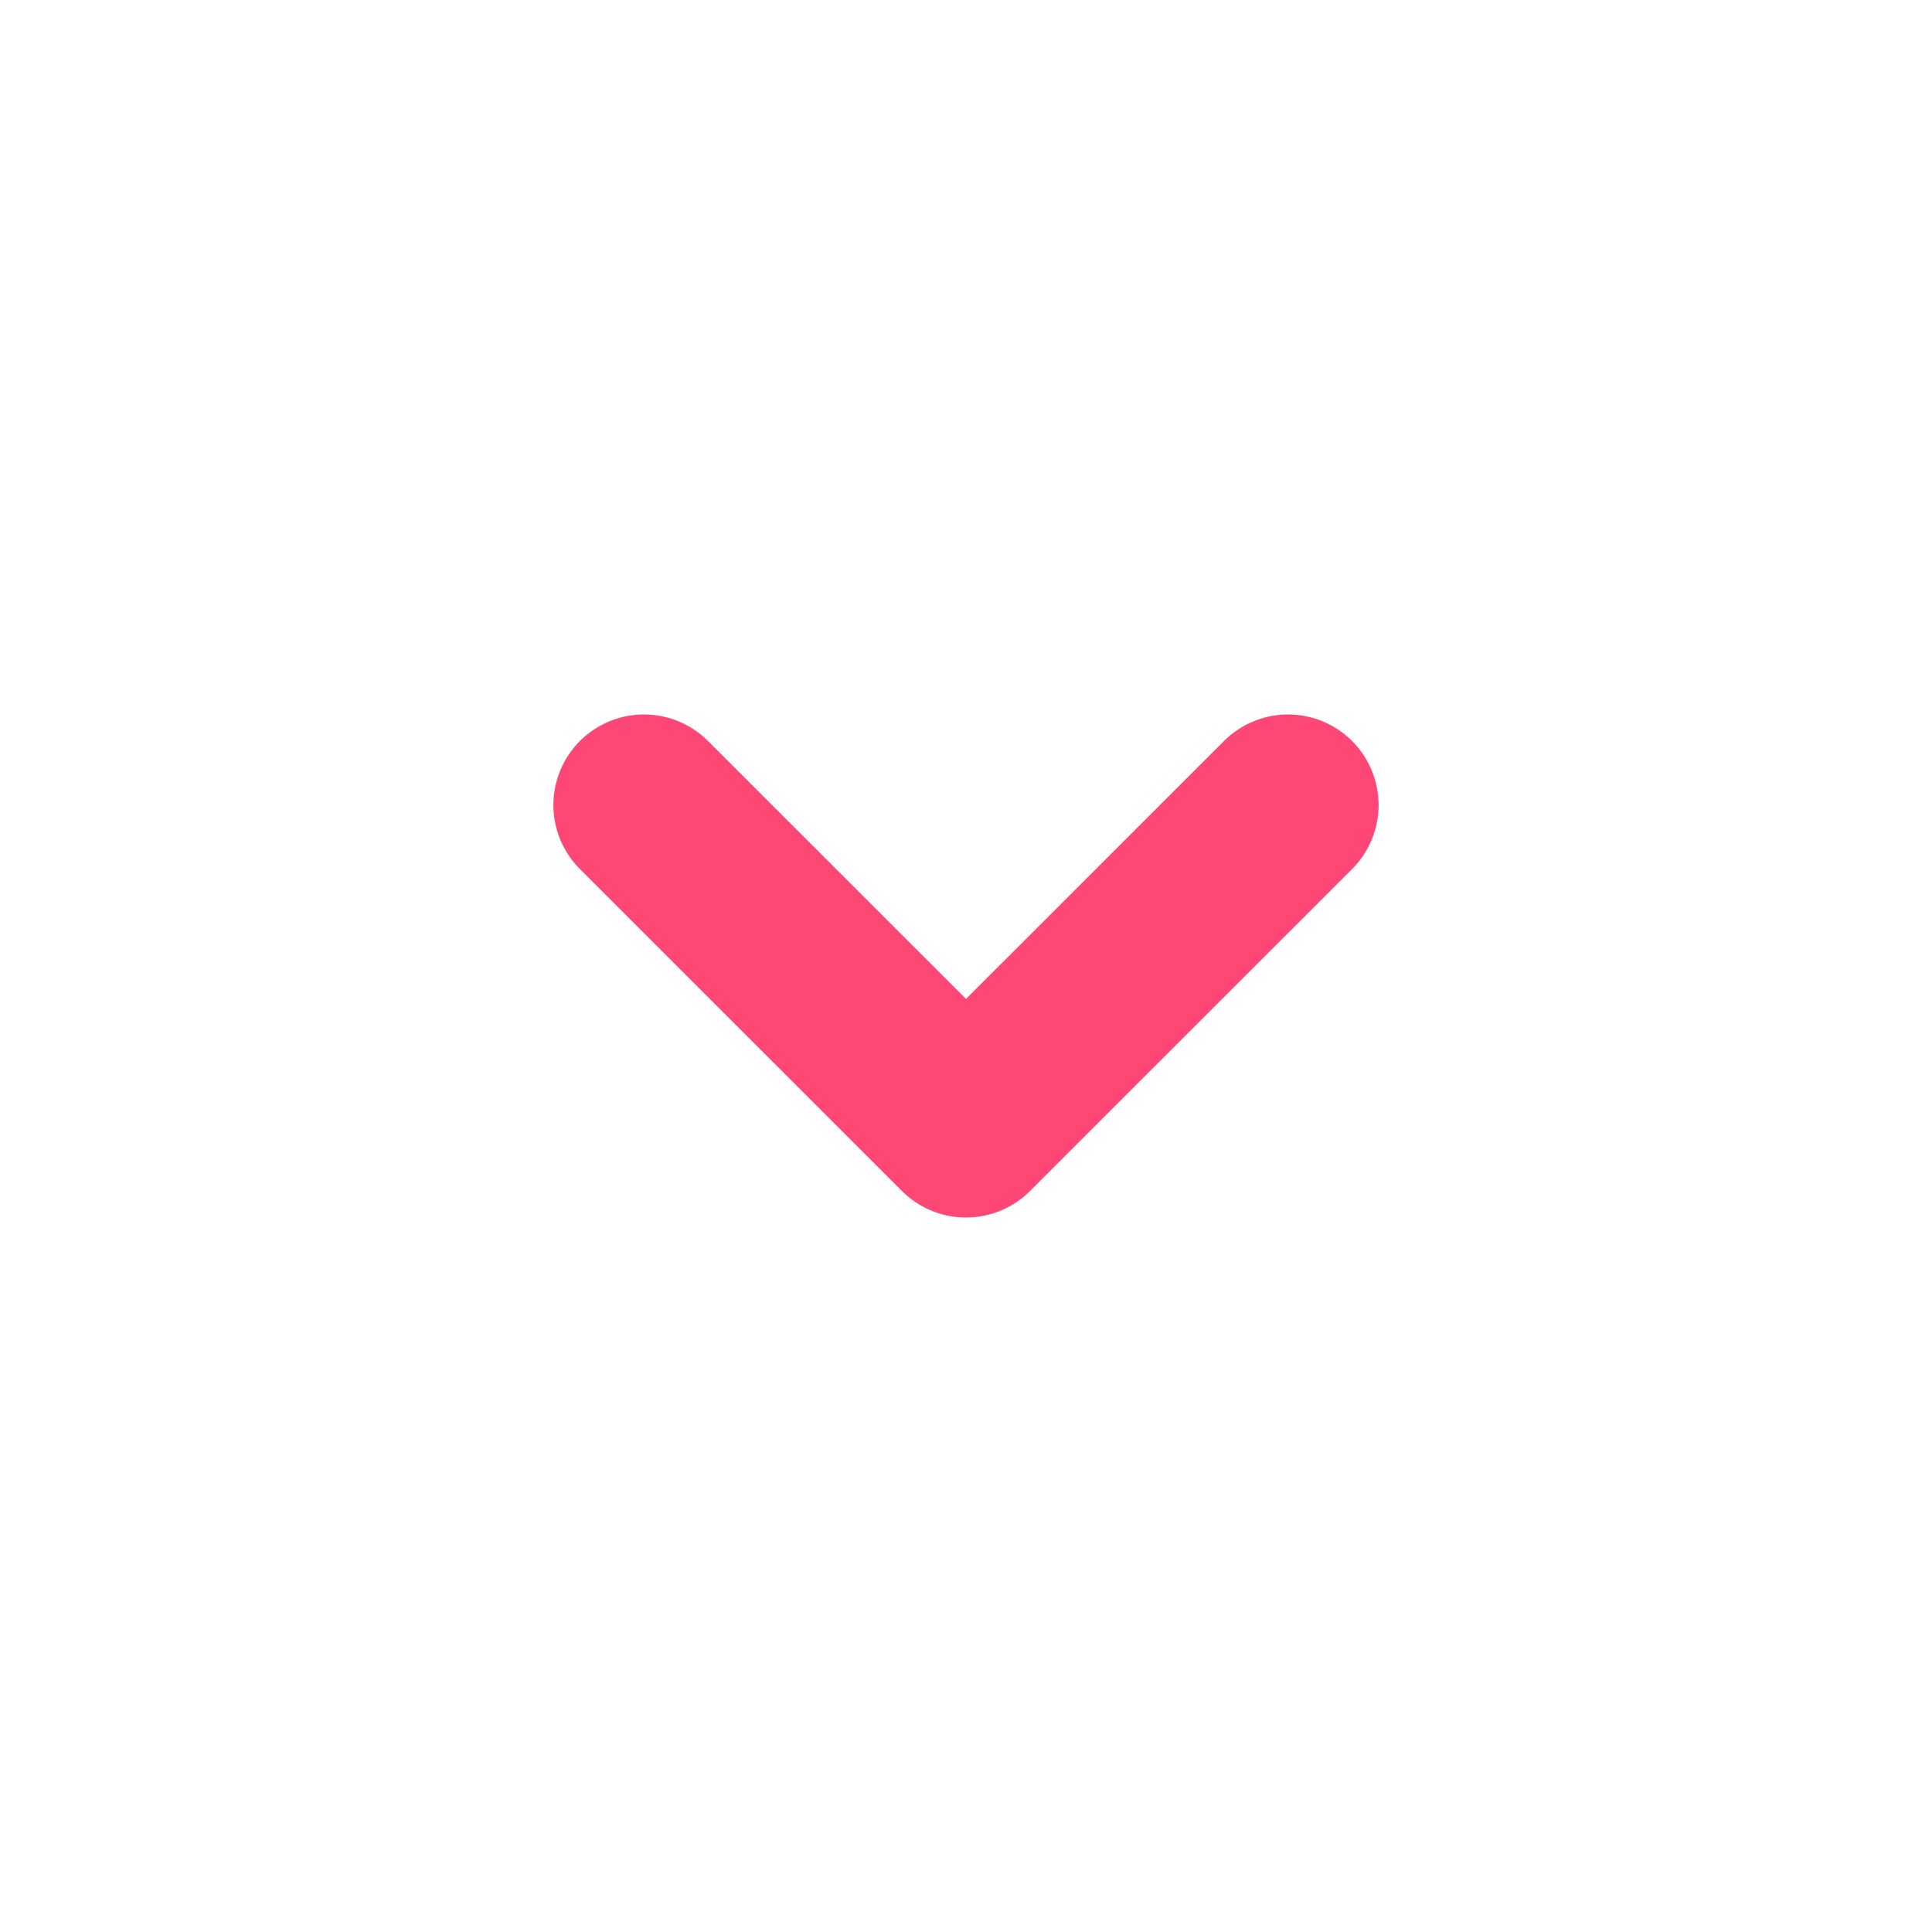 <svg width="16" height="16" viewBox="0 0 16 16" fill="none" xmlns="http://www.w3.org/2000/svg">
<path d="M5.333 6.667L8 9.333L10.667 6.667" stroke="#FF4775" stroke-width="1.5" stroke-linecap="round" stroke-linejoin="round"/>
</svg>
